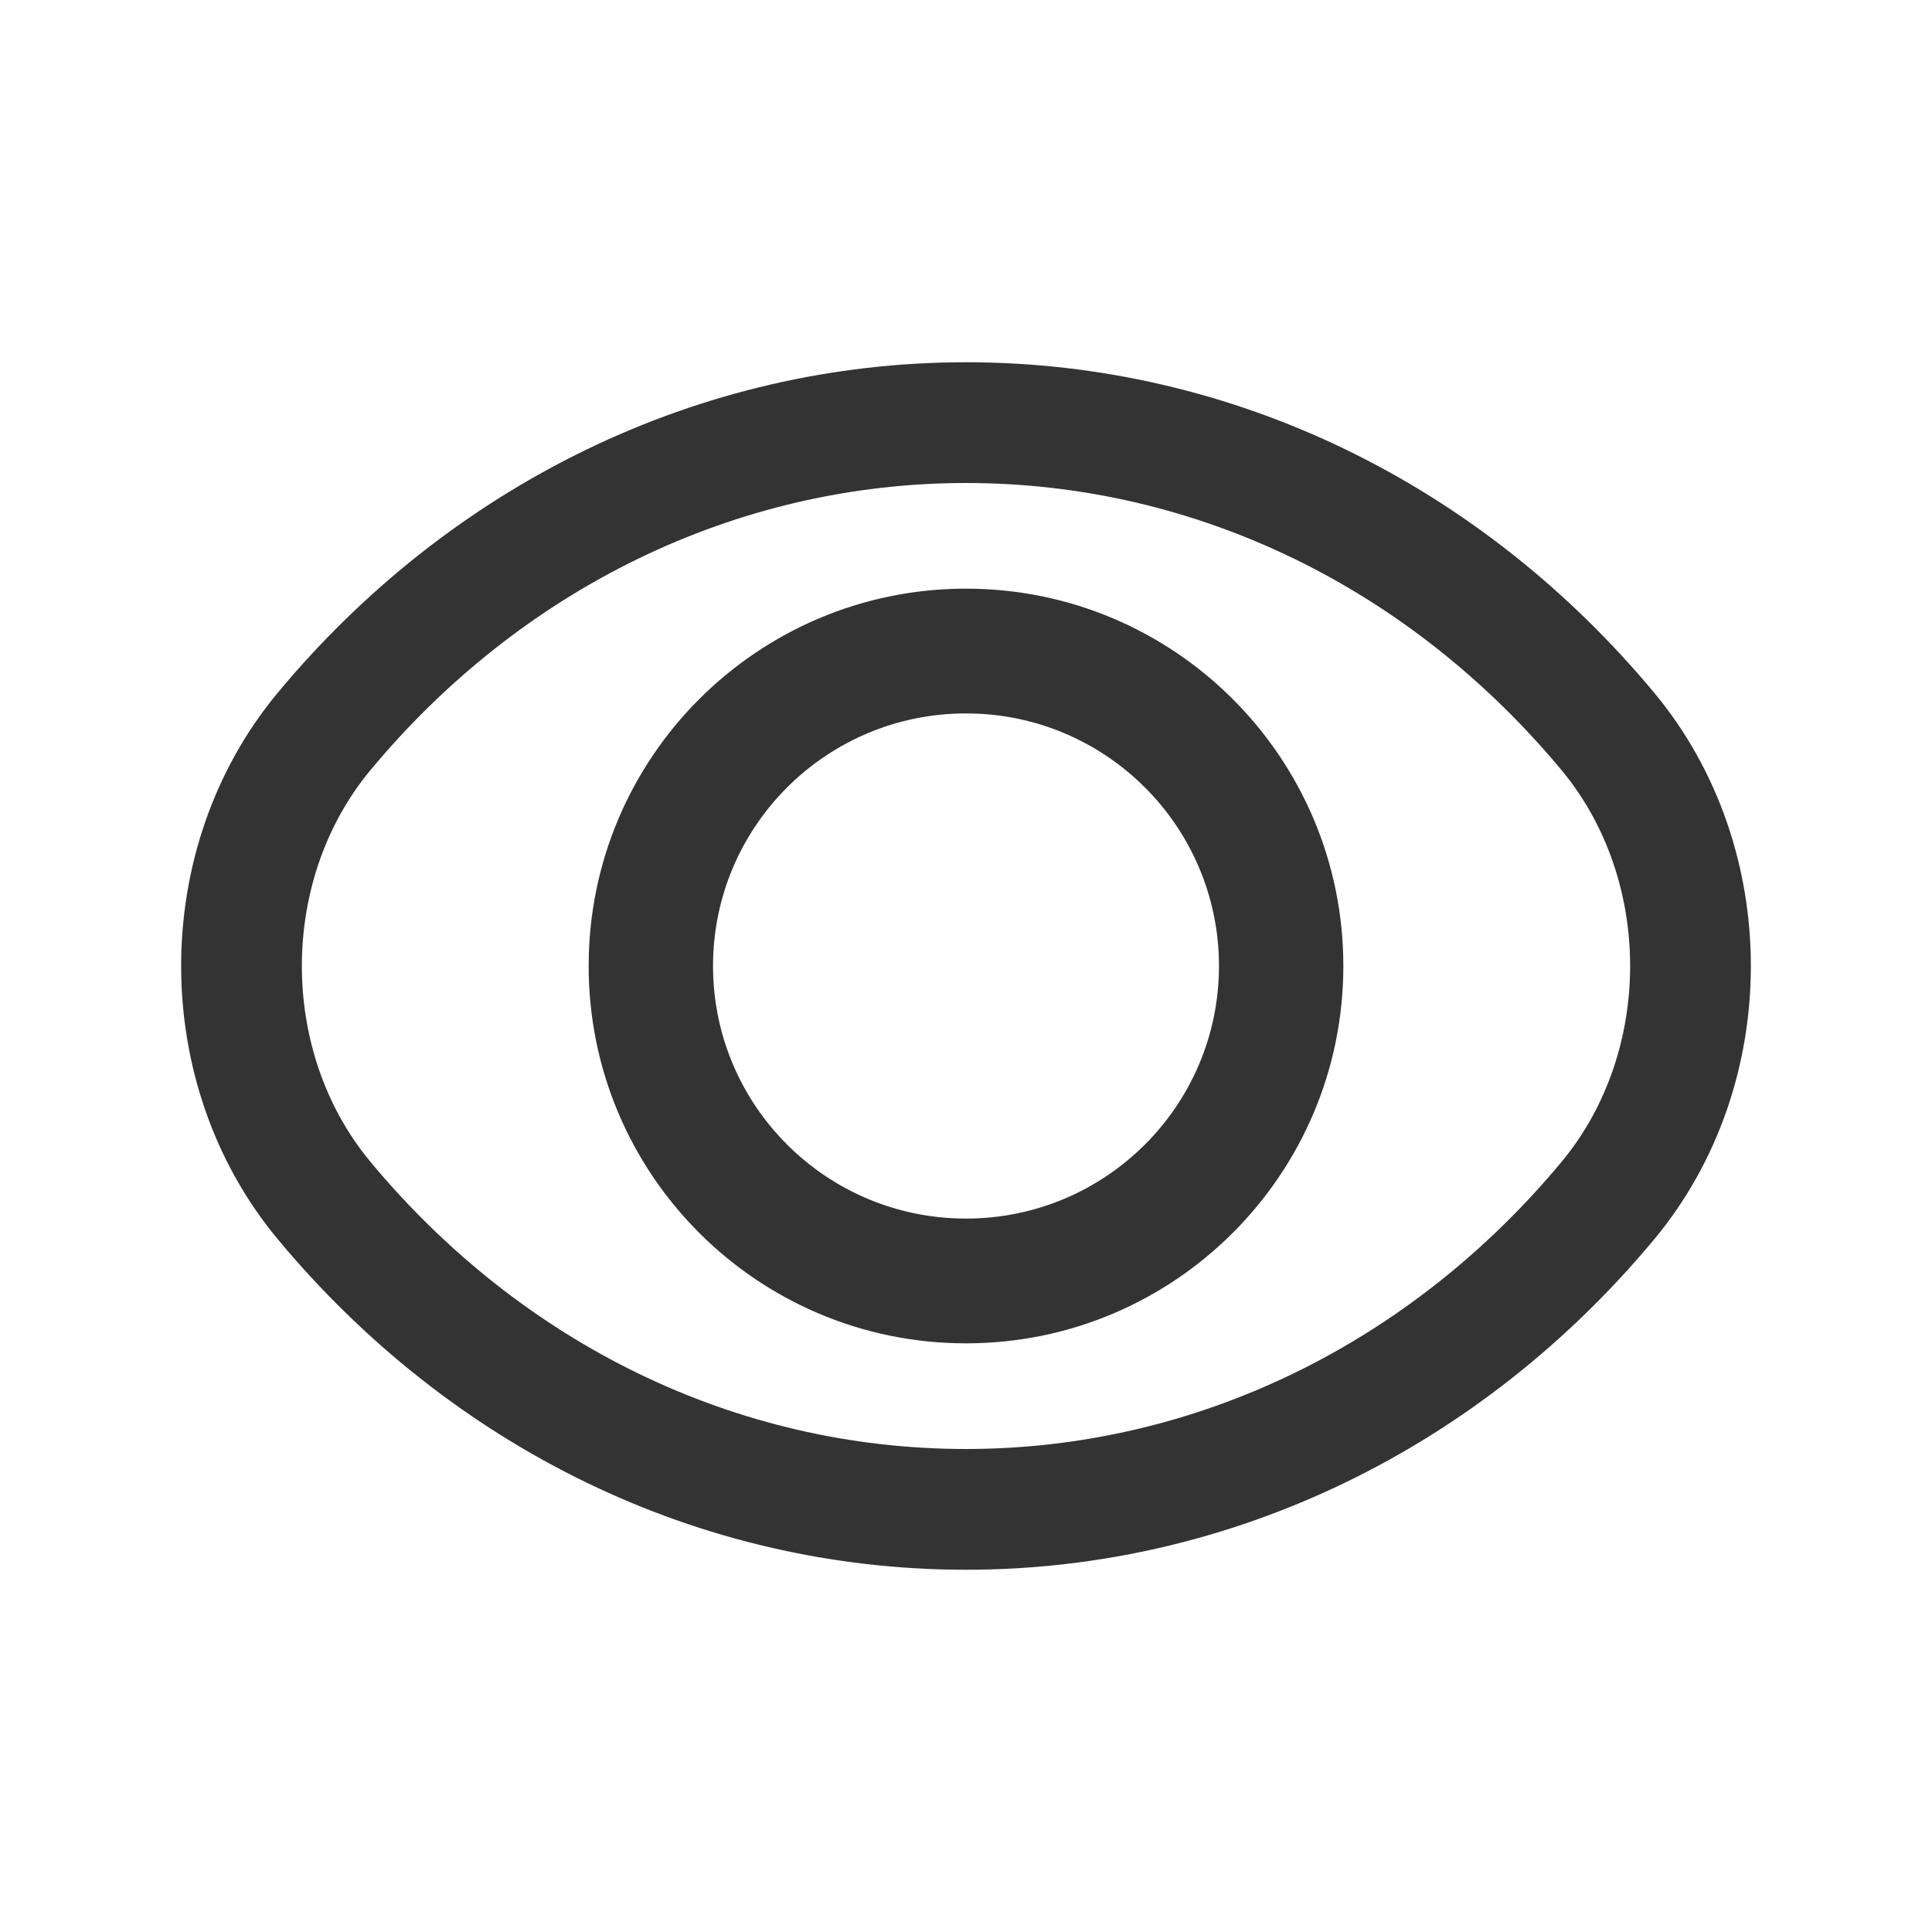 <?xml version="1.0" standalone="no"?><!DOCTYPE svg PUBLIC "-//W3C//DTD SVG 1.1//EN" "http://www.w3.org/Graphics/SVG/1.1/DTD/svg11.dtd"><svg class="icon" width="200px" height="200.00px" viewBox="0 0 1024 1024" version="1.1" xmlns="http://www.w3.org/2000/svg"><path fill="#333333" d="M512 312c110.464 0 200 89.536 200 200S622.464 712 512 712 312 622.464 312 512 401.536 312 512 312z m0 66.128c-74.096 0-134.08 60-134.08 133.872 0 73.888 59.984 133.872 134.08 133.872s134.08-60 134.08-133.872c0-73.888-59.984-133.872-134.08-133.872zM512 192c-141.52 0-273.296 64.976-365.04 175.472-67.936 82-67.936 207.04 0 289.024C239.008 767.312 370.32 832 512 832c141.52 0 273.296-64.976 365.04-175.472 67.936-82 67.936-207.04 0-289.024C784.992 256.688 653.68 192 512 192z m0 64c122.176 0 235.648 55.904 315.792 152.368 48.288 58.256 48.288 149.008-0.016 207.296C747.936 711.824 634.016 768 512 768c-122.176 0-235.648-55.904-315.792-152.368-48.288-58.256-48.288-149.008 0.016-207.296C276.064 312.176 389.984 256 512 256z" /></svg>